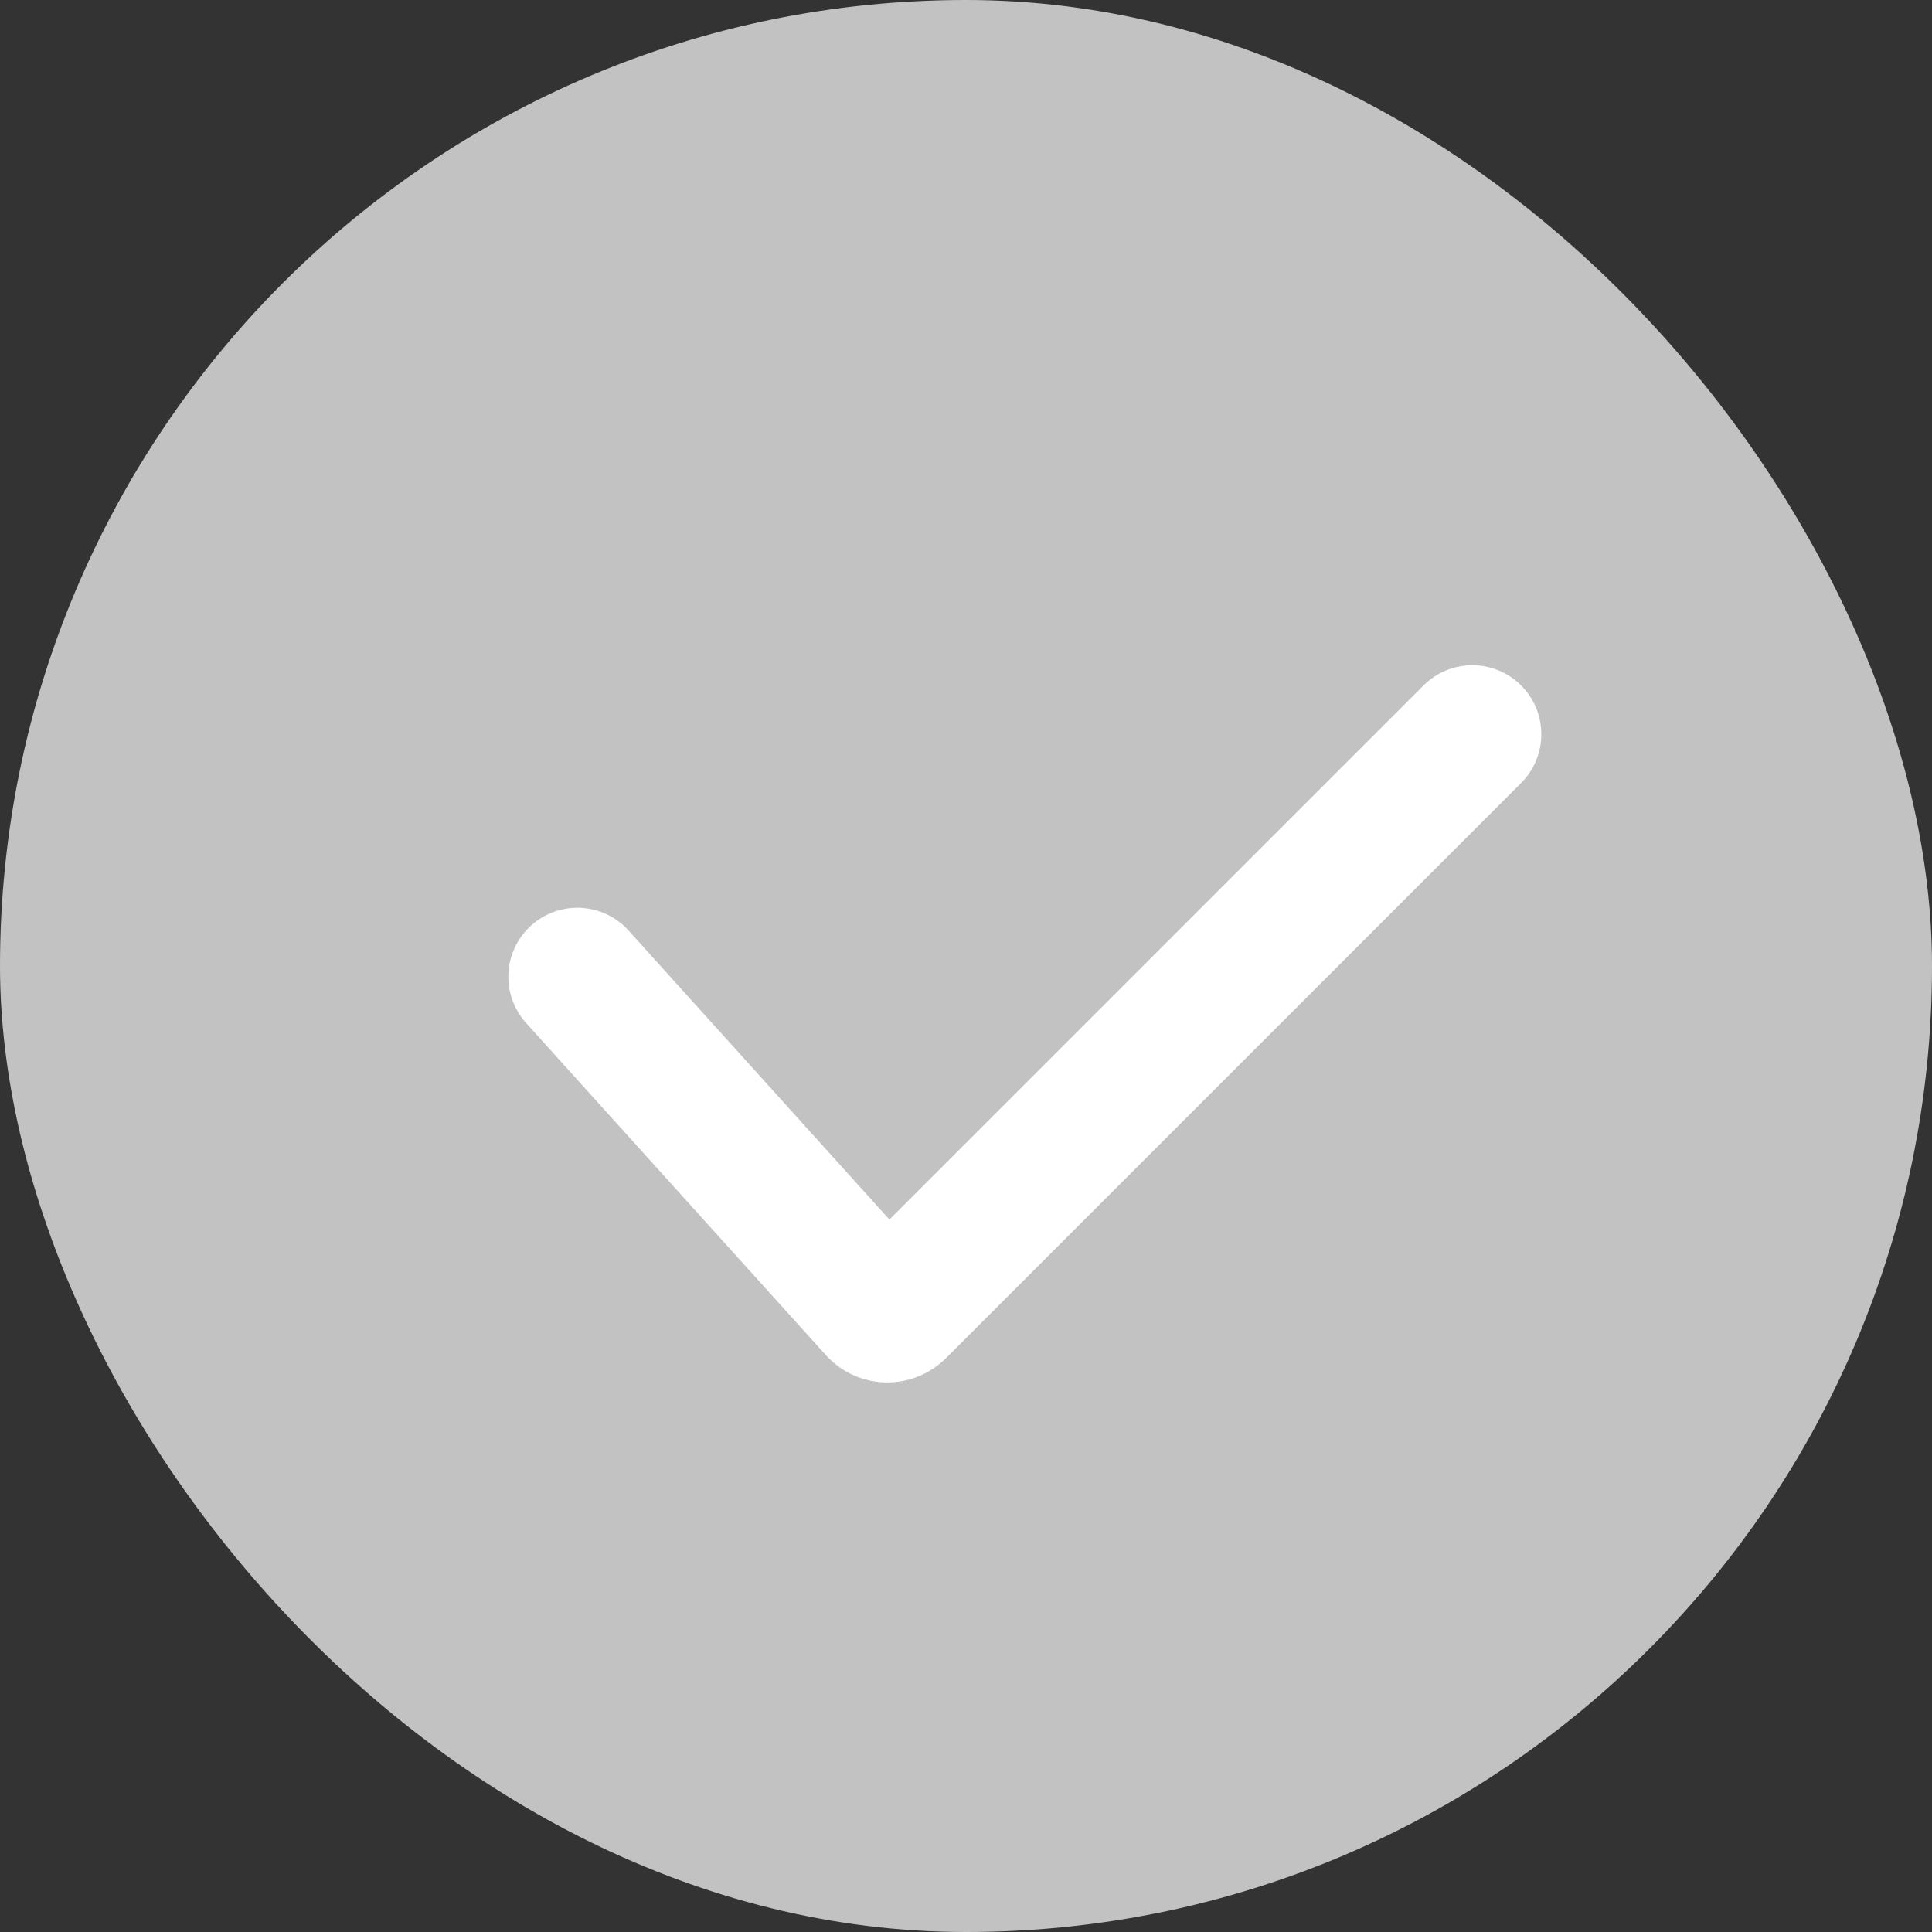 <svg width="28" height="28" viewBox="0 0 28 28" fill="none" xmlns="http://www.w3.org/2000/svg">
<rect x="0" y="0" width="28" height="28" fill="#333333" stroke="none"/>
<rect width="28" height="28" rx="14" fill="#C2C2C2"/>
<path d="M8.367 14.156L12.712 18.97C12.789 19.055 12.921 19.058 13.002 18.977L21.338 10.641" stroke="white" stroke-width="2" stroke-linecap="round"/>
</svg>

